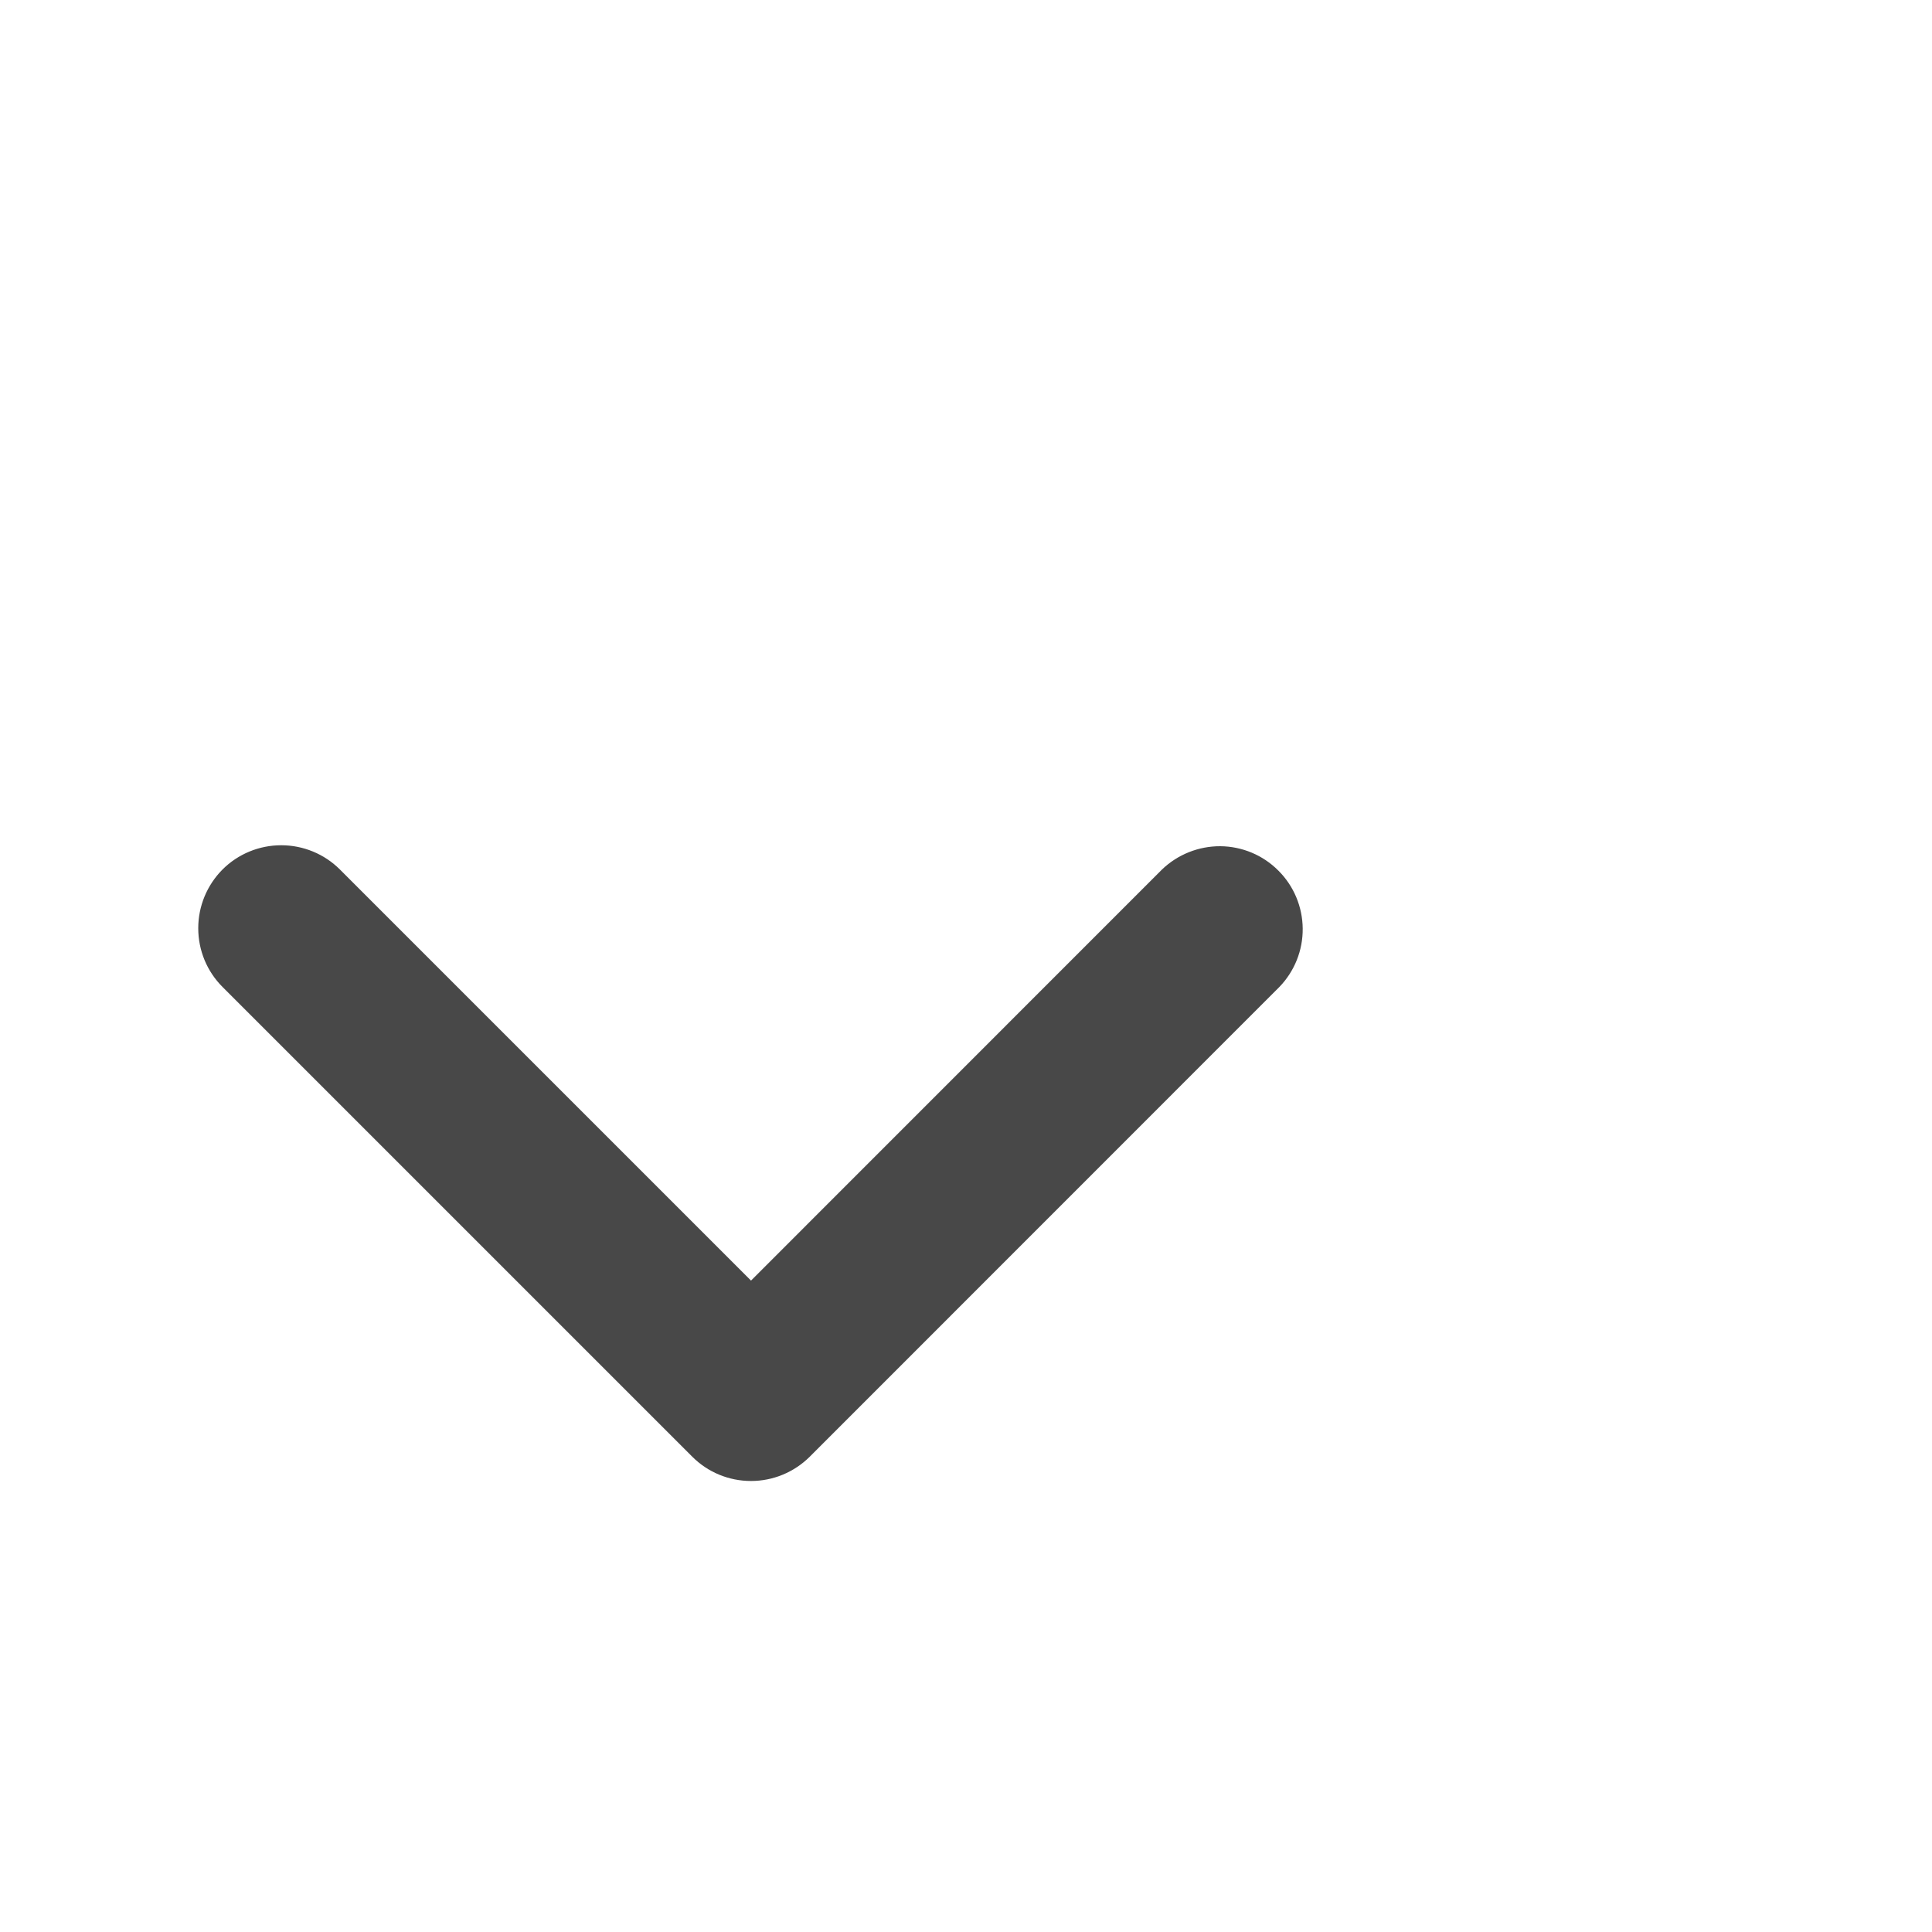 <svg width="18" height="18" viewBox="0 0 18 18" fill="none" xmlns="http://www.w3.org/2000/svg">
<g clip-path="url(#clip0_254_442)">
<path d="M2.073 8.101C2.218 7.956 2.415 7.875 2.62 7.875C2.825 7.875 3.022 7.956 3.167 8.101L6.997 11.931L10.826 8.101C10.972 7.961 11.167 7.883 11.37 7.884C11.573 7.886 11.767 7.967 11.91 8.111C12.054 8.254 12.135 8.448 12.137 8.651C12.139 8.854 12.061 9.049 11.92 9.195L7.544 13.572C7.398 13.717 7.202 13.798 6.997 13.798C6.791 13.798 6.595 13.717 6.45 13.572L2.073 9.195C1.928 9.05 1.847 8.854 1.847 8.648C1.847 8.443 1.928 8.247 2.073 8.101Z" fill="#484848"/>
</g>
<defs>
<clipPath id="clip0_254_442">
<rect width="18" height="18" fill="white"/>
</clipPath>
</defs>
</svg>
